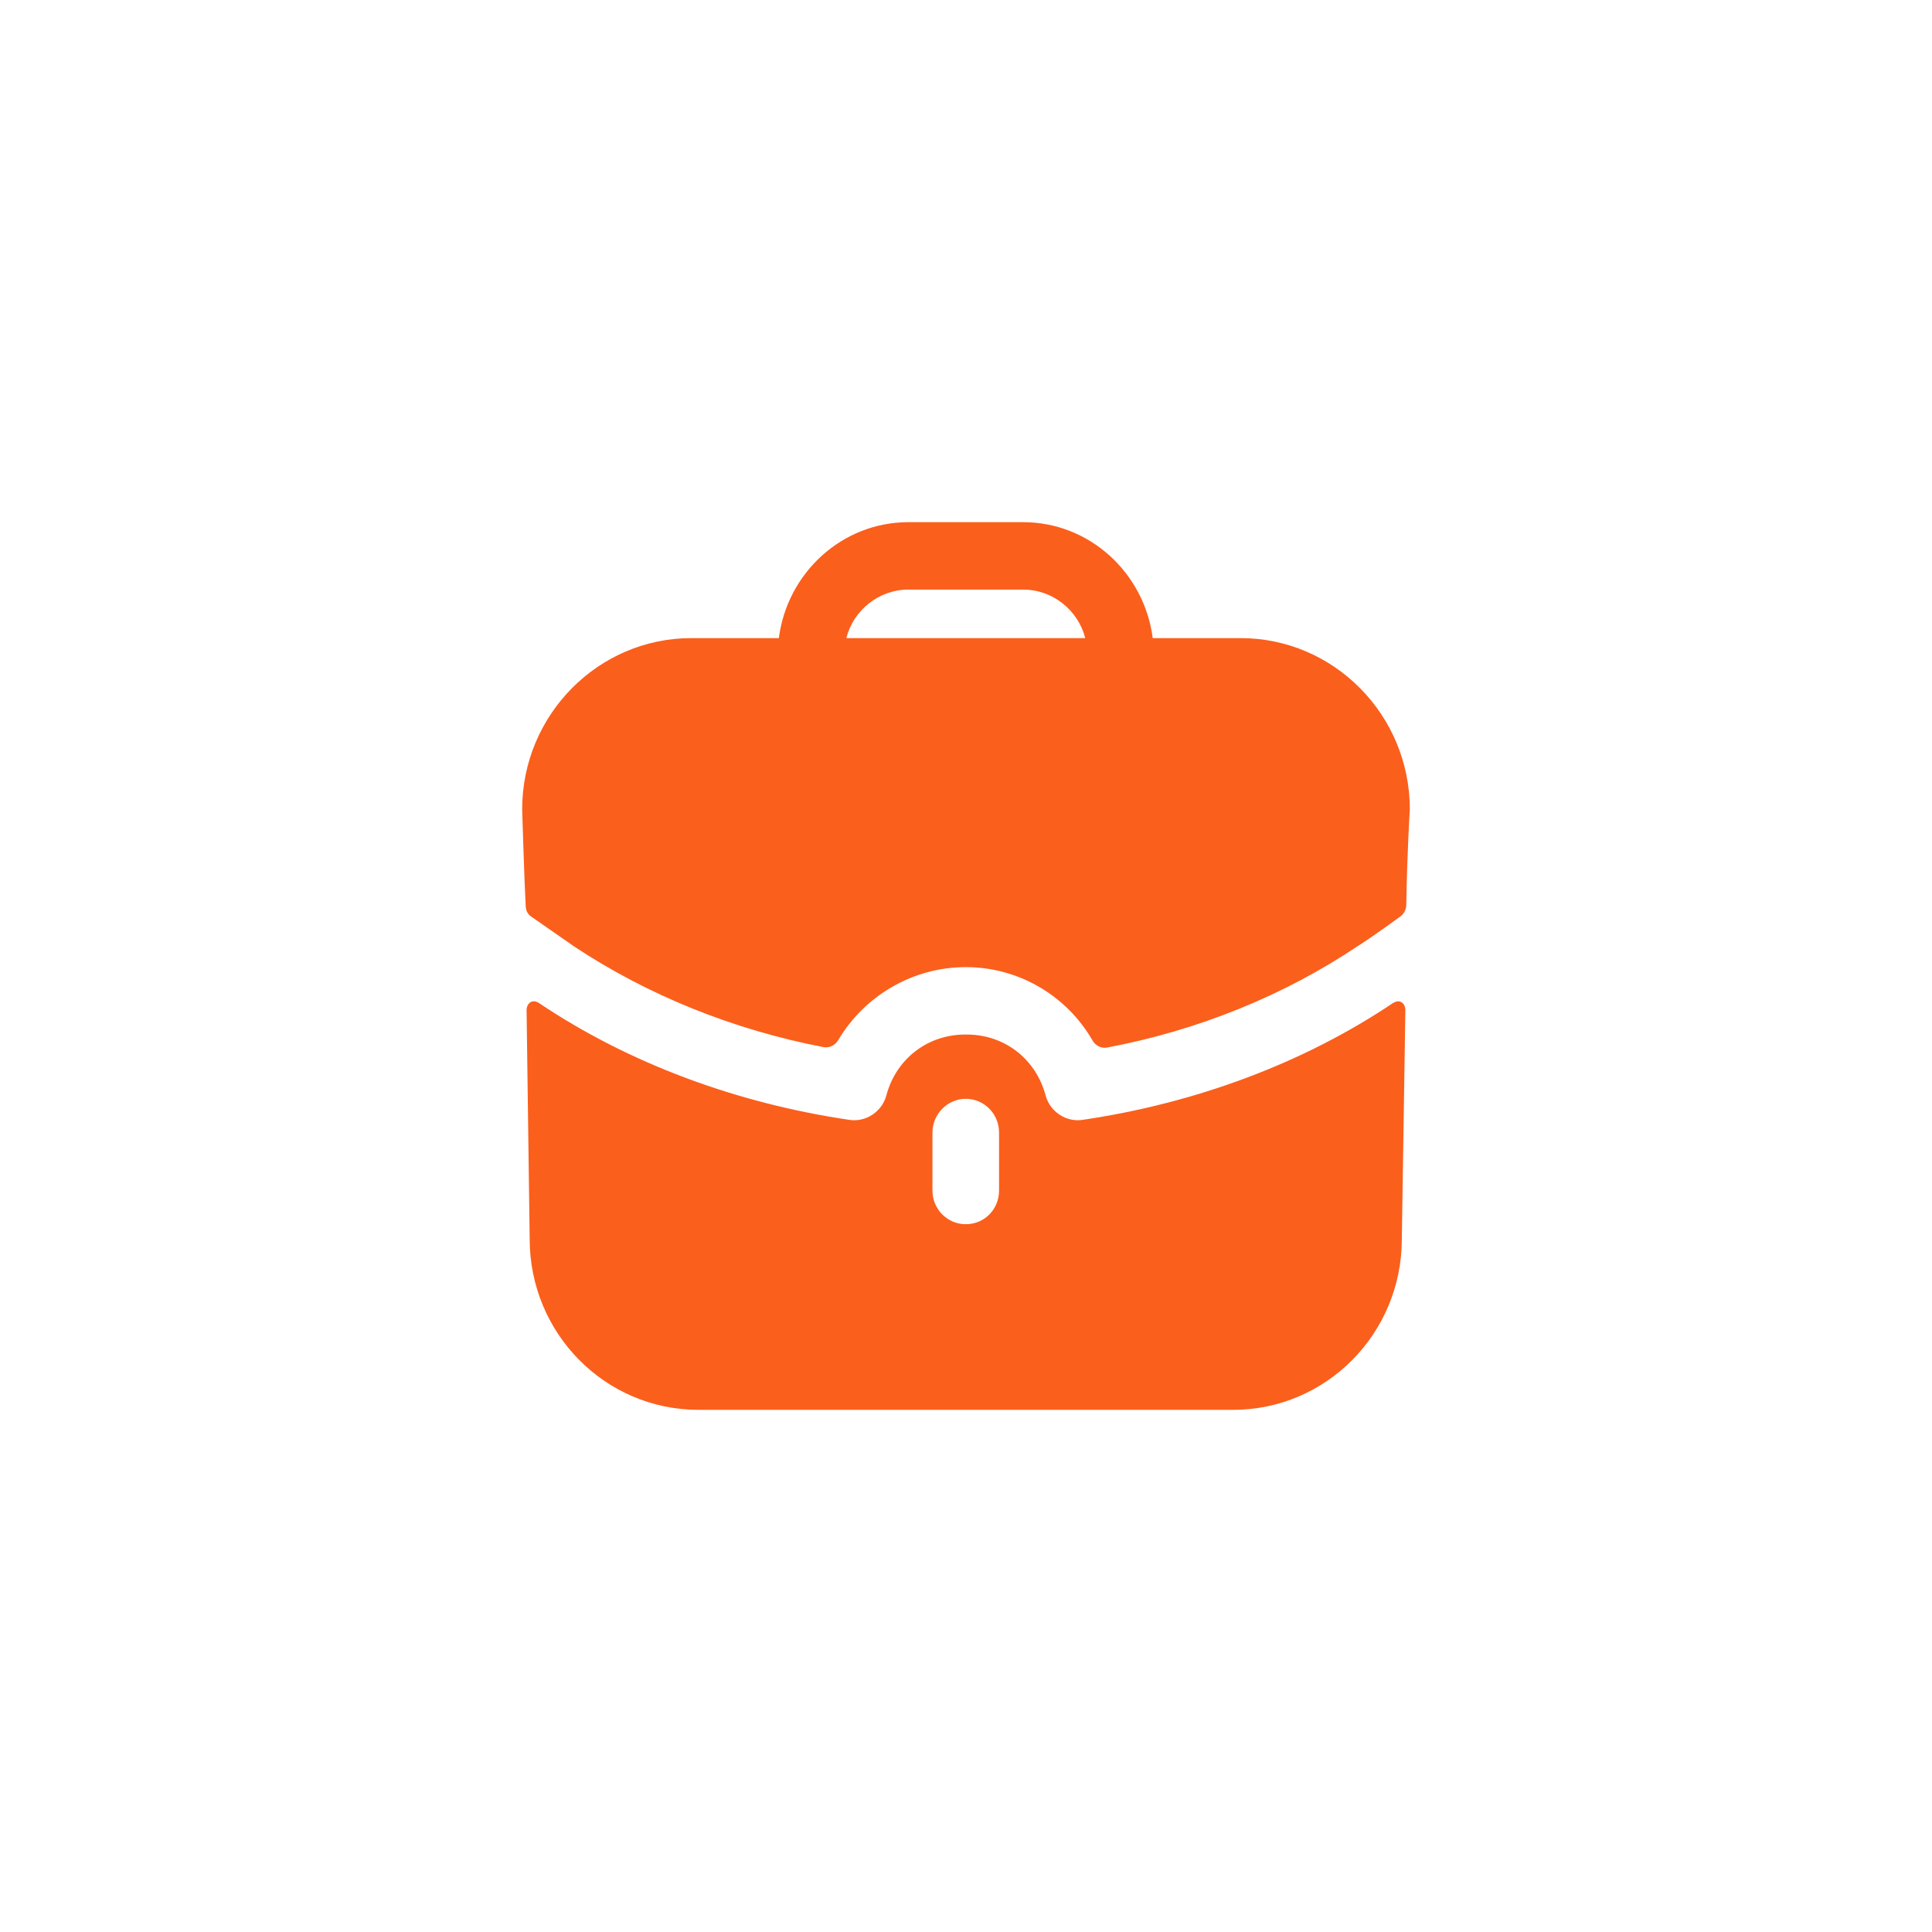 <svg width="74" height="74" viewBox="0 0 74 74" fill="none" xmlns="http://www.w3.org/2000/svg">
<g filter="url(#filter0_d_1_1064)">
<path fill-rule="evenodd" clip-rule="evenodd" d="M34.797 12.582C33.658 12.582 32.688 13.374 32.416 14.441H41.567C41.295 13.374 40.325 12.582 39.186 12.582H34.797ZM44.152 14.441H47.52C51.092 14.441 54 17.385 54 21C54 21 53.898 22.531 53.864 24.662C53.861 24.831 53.779 24.996 53.645 25.096C52.826 25.7 52.078 26.199 52.01 26.234C49.187 28.128 45.906 29.46 42.41 30.123C42.182 30.168 41.958 30.049 41.842 29.846C40.863 28.148 39.032 27.043 36.992 27.043C34.964 27.043 33.117 28.136 32.108 29.835C31.991 30.035 31.77 30.15 31.544 30.107C28.077 29.443 24.796 28.112 21.99 26.251L20.357 25.115C20.221 25.029 20.136 24.874 20.136 24.702C20.085 23.824 20 21 20 21C20 17.385 22.909 14.441 26.48 14.441H29.831C30.154 11.945 32.246 10 34.797 10H39.186C41.737 10 43.829 11.945 44.152 14.441ZM53.421 28.386L53.353 28.42C49.917 30.727 45.784 32.259 41.447 32.896C40.835 32.982 40.222 32.586 40.052 31.967C39.678 30.555 38.471 29.625 37.025 29.625H37.008H36.974C35.528 29.625 34.32 30.555 33.946 31.967C33.776 32.586 33.164 32.982 32.551 32.896C28.214 32.259 24.081 30.727 20.646 28.42C20.629 28.403 20.459 28.3 20.322 28.386C20.169 28.472 20.169 28.679 20.169 28.679L20.288 37.458C20.288 41.073 23.18 44 26.752 44H47.23C50.802 44 53.693 41.073 53.693 37.458L53.829 28.679C53.829 28.679 53.829 28.472 53.676 28.386C53.591 28.334 53.489 28.352 53.421 28.386ZM38.266 35.599C38.266 36.322 37.704 36.89 36.99 36.89C36.293 36.89 35.715 36.322 35.715 35.599V33.378C35.715 32.672 36.293 32.087 36.99 32.087C37.704 32.087 38.266 32.672 38.266 33.378V35.599Z" fill="#FB5F1C"/>
</g>
<defs>
<filter id="filter0_d_1_1064" x="0" y="0" width="74" height="74" filterUnits="userSpaceOnUse" color-interpolation-filters="sRGB">
<feFlood flood-opacity="0" result="BackgroundImageFix"/>
<feColorMatrix in="SourceAlpha" type="matrix" values="0 0 0 0 0 0 0 0 0 0 0 0 0 0 0 0 0 0 127 0" result="hardAlpha"/>
<feOffset dy="10"/>
<feGaussianBlur stdDeviation="10"/>
<feColorMatrix type="matrix" values="0 0 0 0 0.692 0 0 0 0 0.323 0 0 0 0 0.164 0 0 0 0.2 0"/>
<feBlend mode="normal" in2="BackgroundImageFix" result="effect1_dropShadow_1_1064"/>
<feBlend mode="normal" in="SourceGraphic" in2="effect1_dropShadow_1_1064" result="shape"/>
</filter>
</defs>
</svg>
